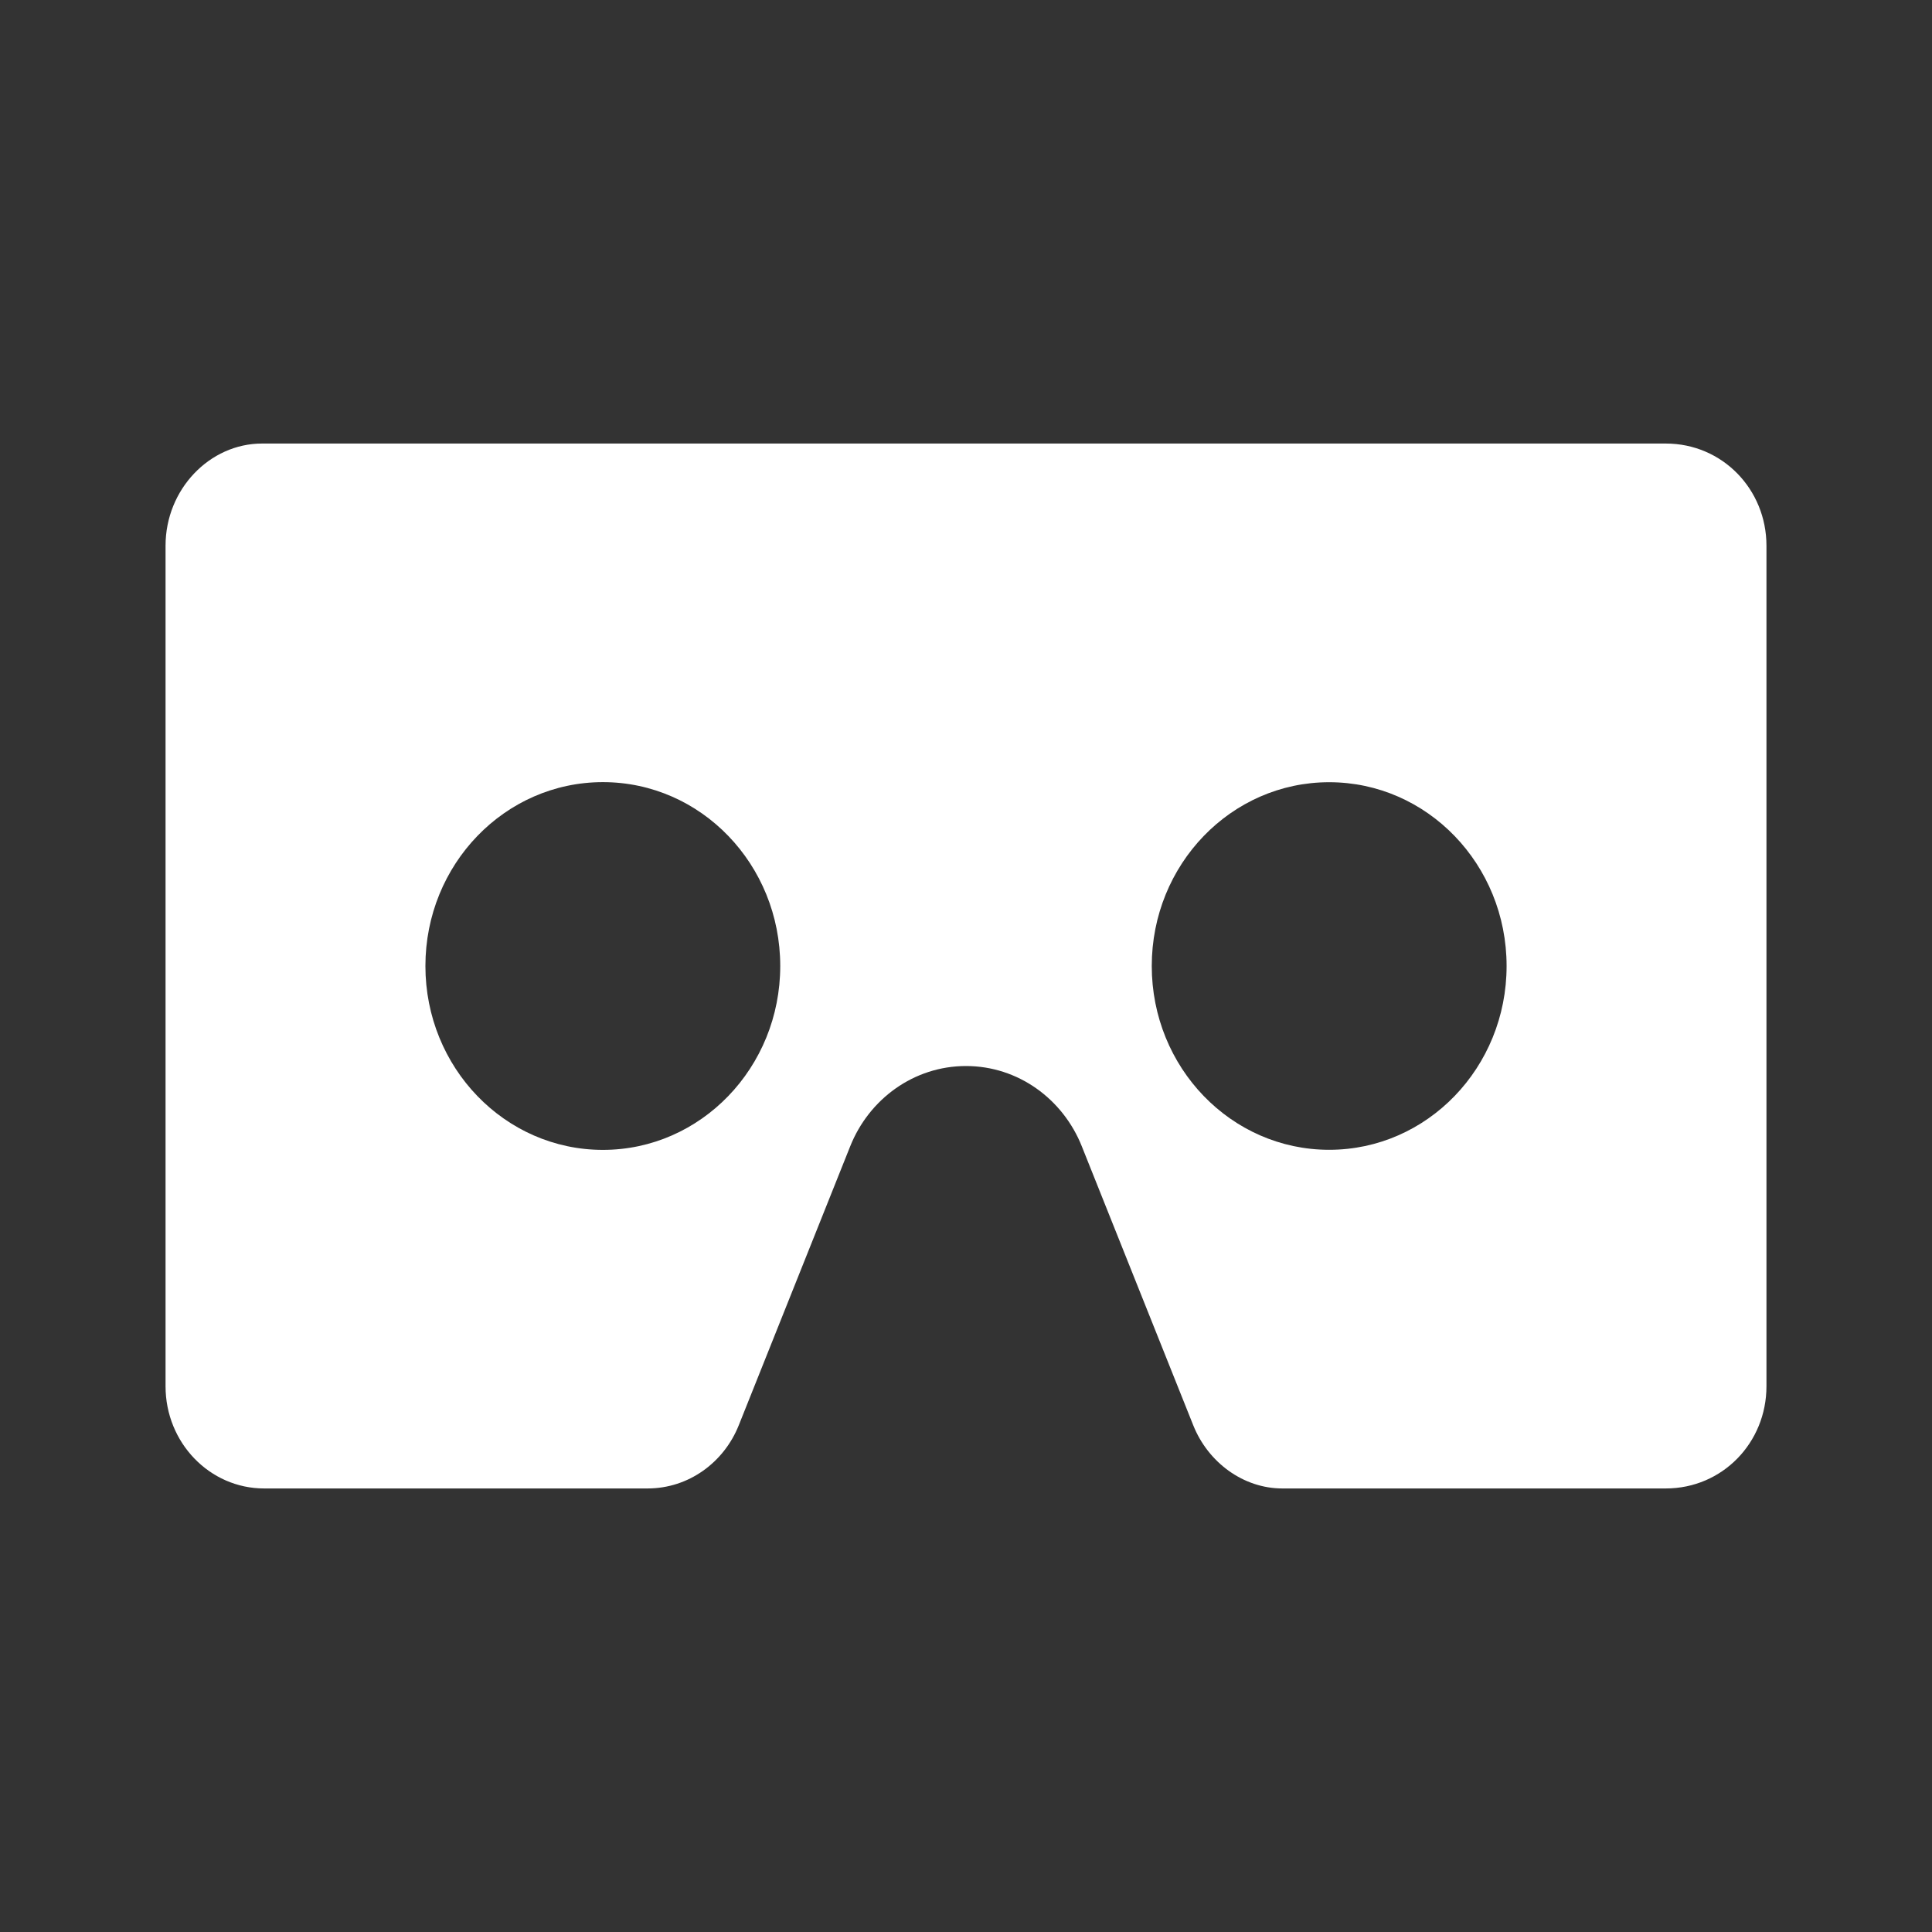 <!-- Generated by IcoMoon.io -->
<svg version="1.1" xmlns="http://www.w3.org/2000/svg" width="1024" height="1024" viewBox="0 0 1024 1024">
<rect x="0" y="0" width="1024" height="1024" fill="#333333" stroke="none"/>
<g id="icomoon-ignore">
</g>
<path fill="#ffffff" d="M882.901 235.087h-744.015c-27.75 0-51.142 24.25-51.142 54.157v445.517c0 29.907 23.392 54.152 52.251 54.152h203.238c21.791 0 40.468-13.817 48.317-33.465l59.097-147.936c9.965-24.945 33.68-42.494 61.353-42.494s51.388 17.549 61.353 42.494l59.097 147.936c7.849 19.648 26.526 33.465 47.208 33.465h203.243c29.963 0 53.355-24.245 53.355-54.152v-445.517c0-29.907-23.392-54.157-53.355-54.157v0zM319.556 609.462c-51.986 0-94.079-43.609-94.079-97.461s42.093-97.456 94.079-97.456c51.981 0 93.987 43.604 93.987 97.456s-42.098 97.461-93.987 97.461v0zM704.491 609.417c-51.957 0-94.035-43.589-94.035-97.416 0-53.823 42.078-97.411 94.035-97.411s94.035 43.589 94.035 97.411c0 53.828-42.078 97.416-94.035 97.416v0z"></path>
</svg>
